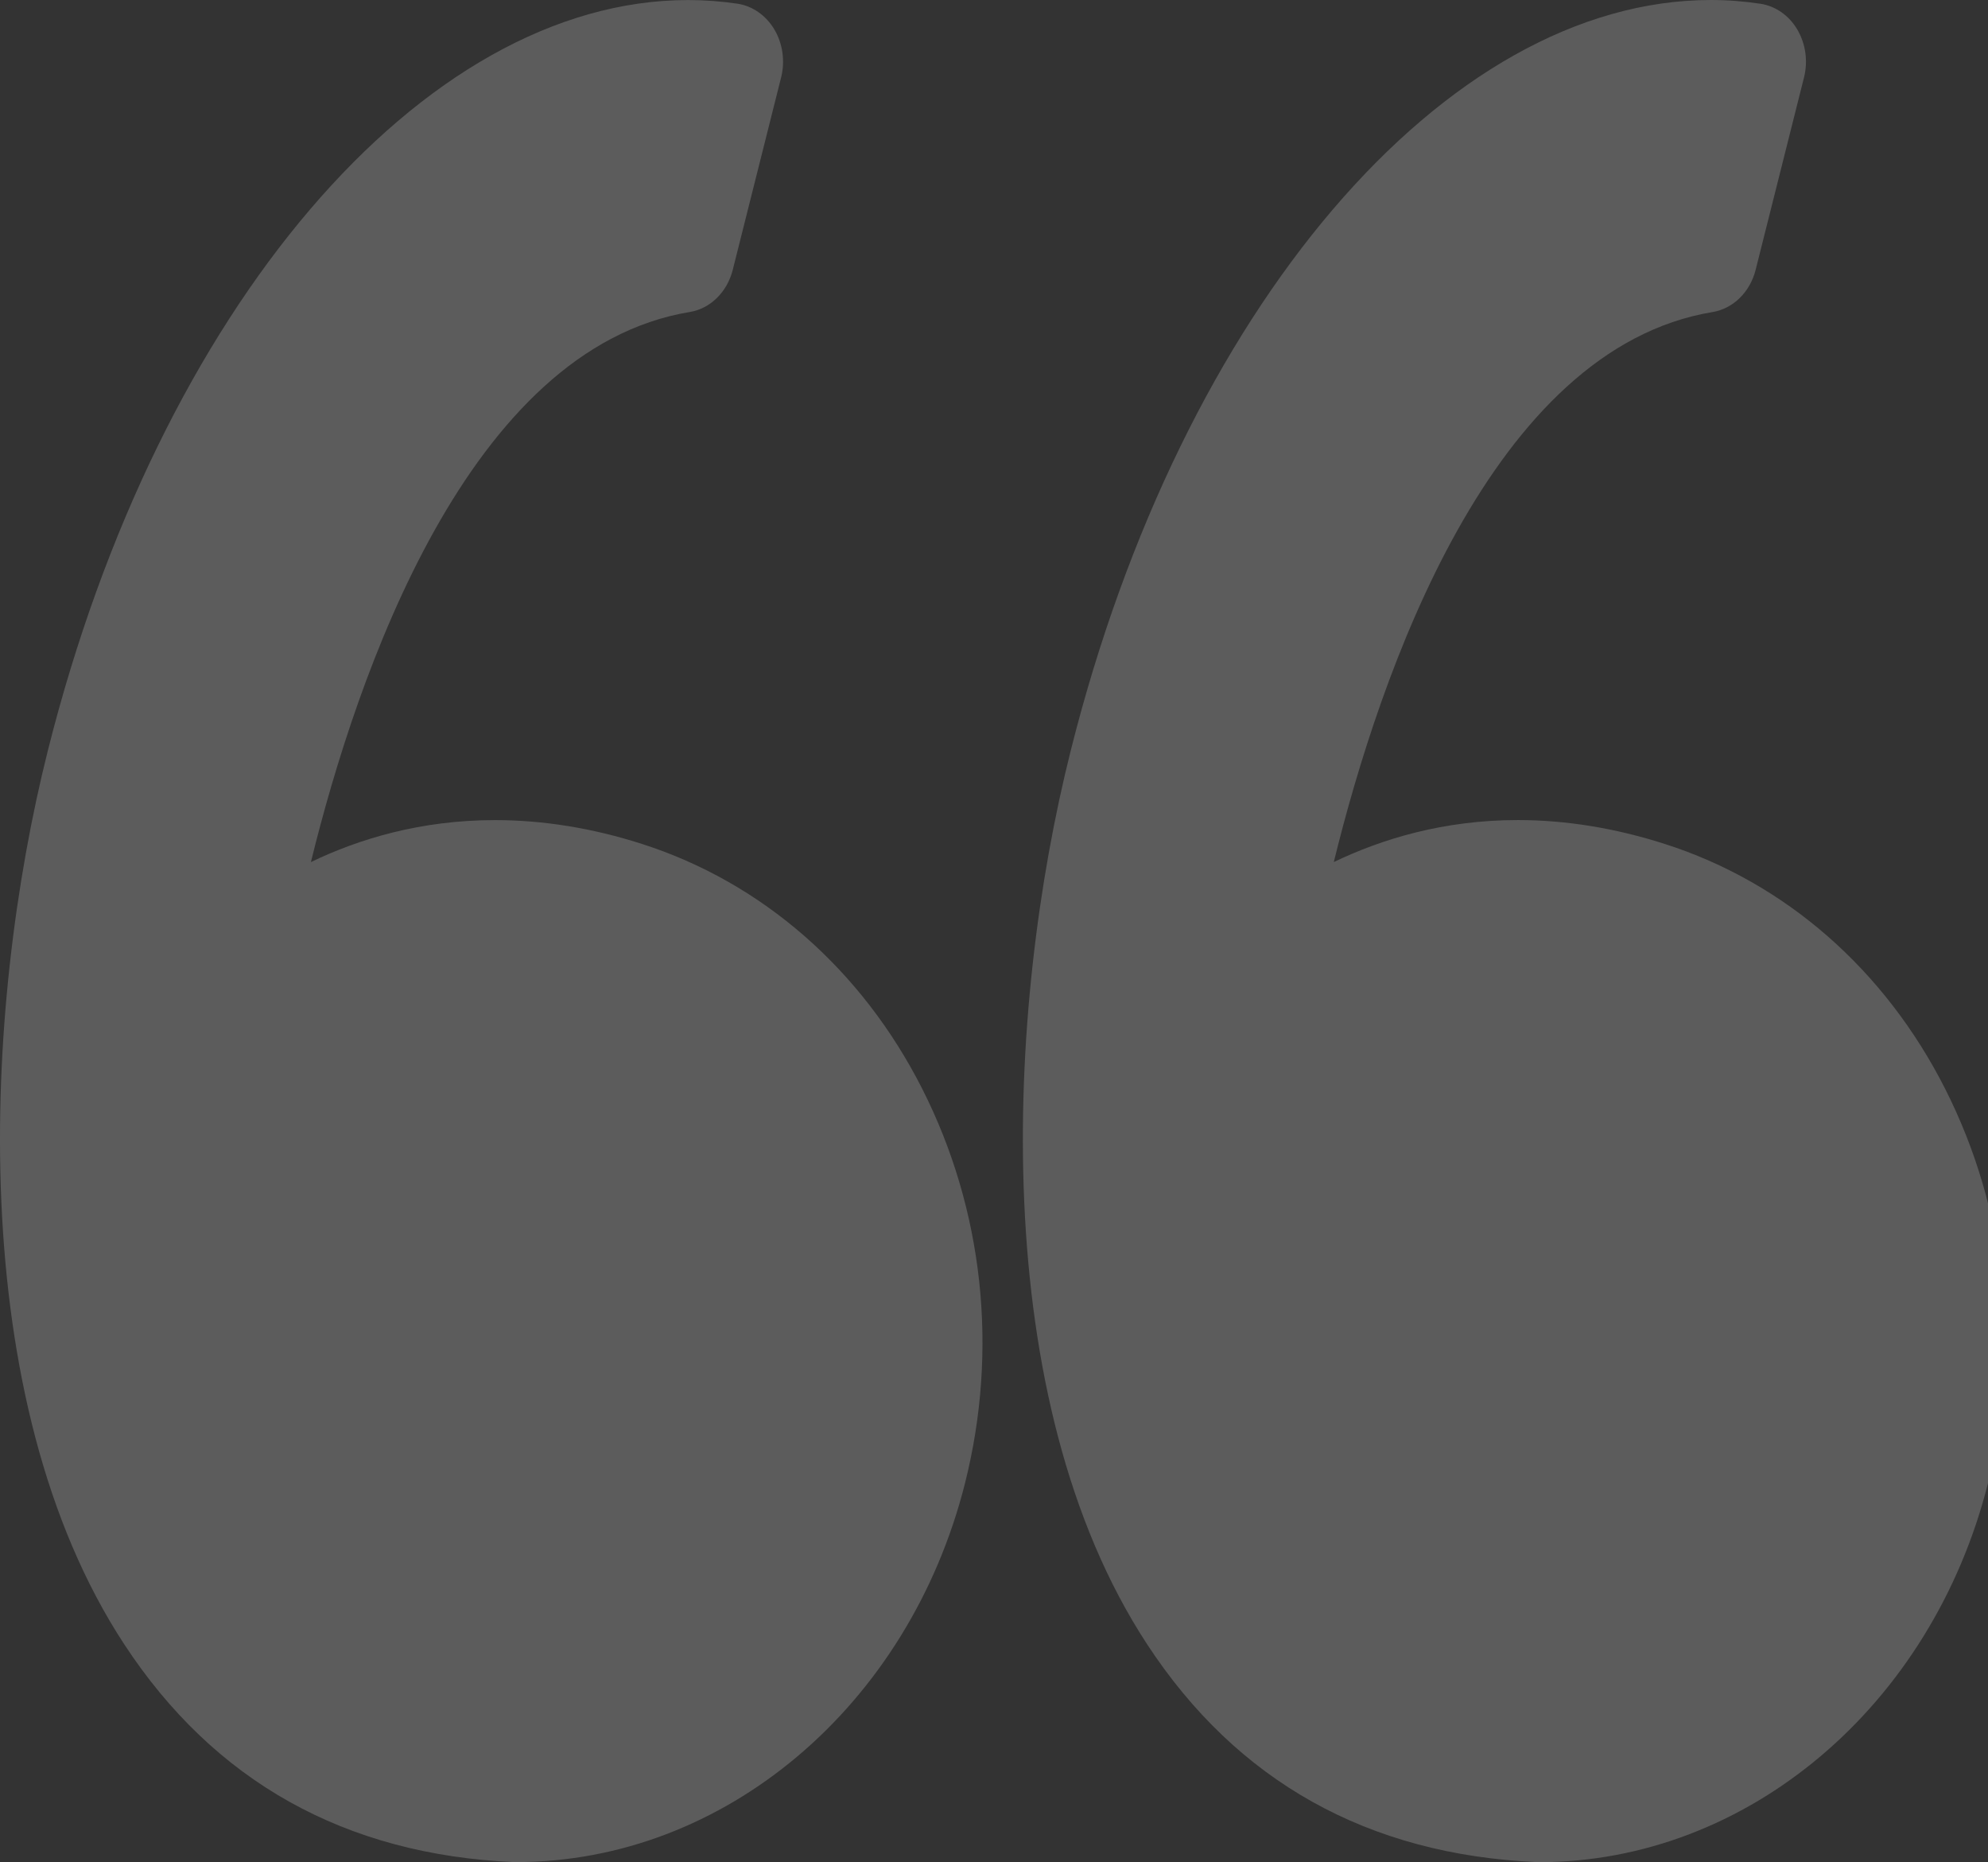 <?xml version="1.0" encoding="utf-8"?>
<!-- Generator: Adobe Illustrator 16.0.0, SVG Export Plug-In . SVG Version: 6.00 Build 0)  -->
<!DOCTYPE svg PUBLIC "-//W3C//DTD SVG 1.1//EN" "http://www.w3.org/Graphics/SVG/1.1/DTD/svg11.dtd">
<svg version="1.1" id="Layer_1" xmlns="http://www.w3.org/2000/svg" xmlns:xlink="http://www.w3.org/1999/xlink" x="0px" y="0px"
	 width="41.224px" height="38.604px" viewBox="0 0 41.224 38.604" enable-background="new 0 0 41.224 38.604" xml:space="preserve">
<rect x="0" y="0" width="41.224" height="38.604" fill="#333333" stroke="none"/>
<g opacity="0.2">
	<g>
		<defs>
			<rect id="SVGID_1_" width="41.584" height="38.604"/>
		</defs>
		<clipPath id="SVGID_2_">
			<use xlink:href="#SVGID_1_"  overflow="visible"/>
		</clipPath>
		<path clip-path="url(#SVGID_2_)" fill="#FFFFFF" d="M13.309,17.495c-1.024-0.328-2.048-0.493-3.044-0.493
			c-1.539,0-2.823,0.39-3.818,0.87c0.96-3.906,3.265-10.644,7.857-11.404c0.425-0.069,0.774-0.413,0.89-0.871l1.004-3.993
			c0.084-0.336,0.034-0.698-0.139-0.991c-0.173-0.292-0.452-0.488-0.763-0.536c-0.34-0.051-0.685-0.076-1.027-0.076
			c-5.512,0-10.972,6.396-13.275,15.553c-1.352,5.372-1.749,13.451,1.582,18.534c1.864,2.844,4.583,4.363,8.082,4.516
			c0.015,0,0.029,0,0.043,0c4.317,0,8.146-3.23,9.311-7.859c0.695-2.765,0.381-5.667-0.887-8.17
			C17.871,20.1,15.806,18.295,13.309,17.495"/>
		<path clip-path="url(#SVGID_2_)" fill="#FFFFFF" d="M40.336,22.574c-1.254-2.476-3.319-4.28-5.816-5.078
			c-1.023-0.328-2.048-0.495-3.044-0.495c-1.539,0-2.823,0.392-3.818,0.871c0.959-3.905,3.265-10.646,7.857-11.403
			c0.425-0.072,0.774-0.413,0.89-0.872l1.004-3.992c0.085-0.337,0.034-0.698-0.139-0.992c-0.173-0.293-0.451-0.487-0.764-0.535
			C36.168,0.027,35.822,0,35.479,0c-5.513,0-10.972,6.396-13.274,15.554c-1.353,5.372-1.749,13.449,1.582,18.534
			c1.863,2.844,4.584,4.363,8.082,4.516c0.014,0,0.028,0.002,0.043,0.002c4.317,0,8.146-3.232,9.312-7.859
			C41.918,27.978,41.604,25.078,40.336,22.574"/>
	</g>
</g>
</svg>
